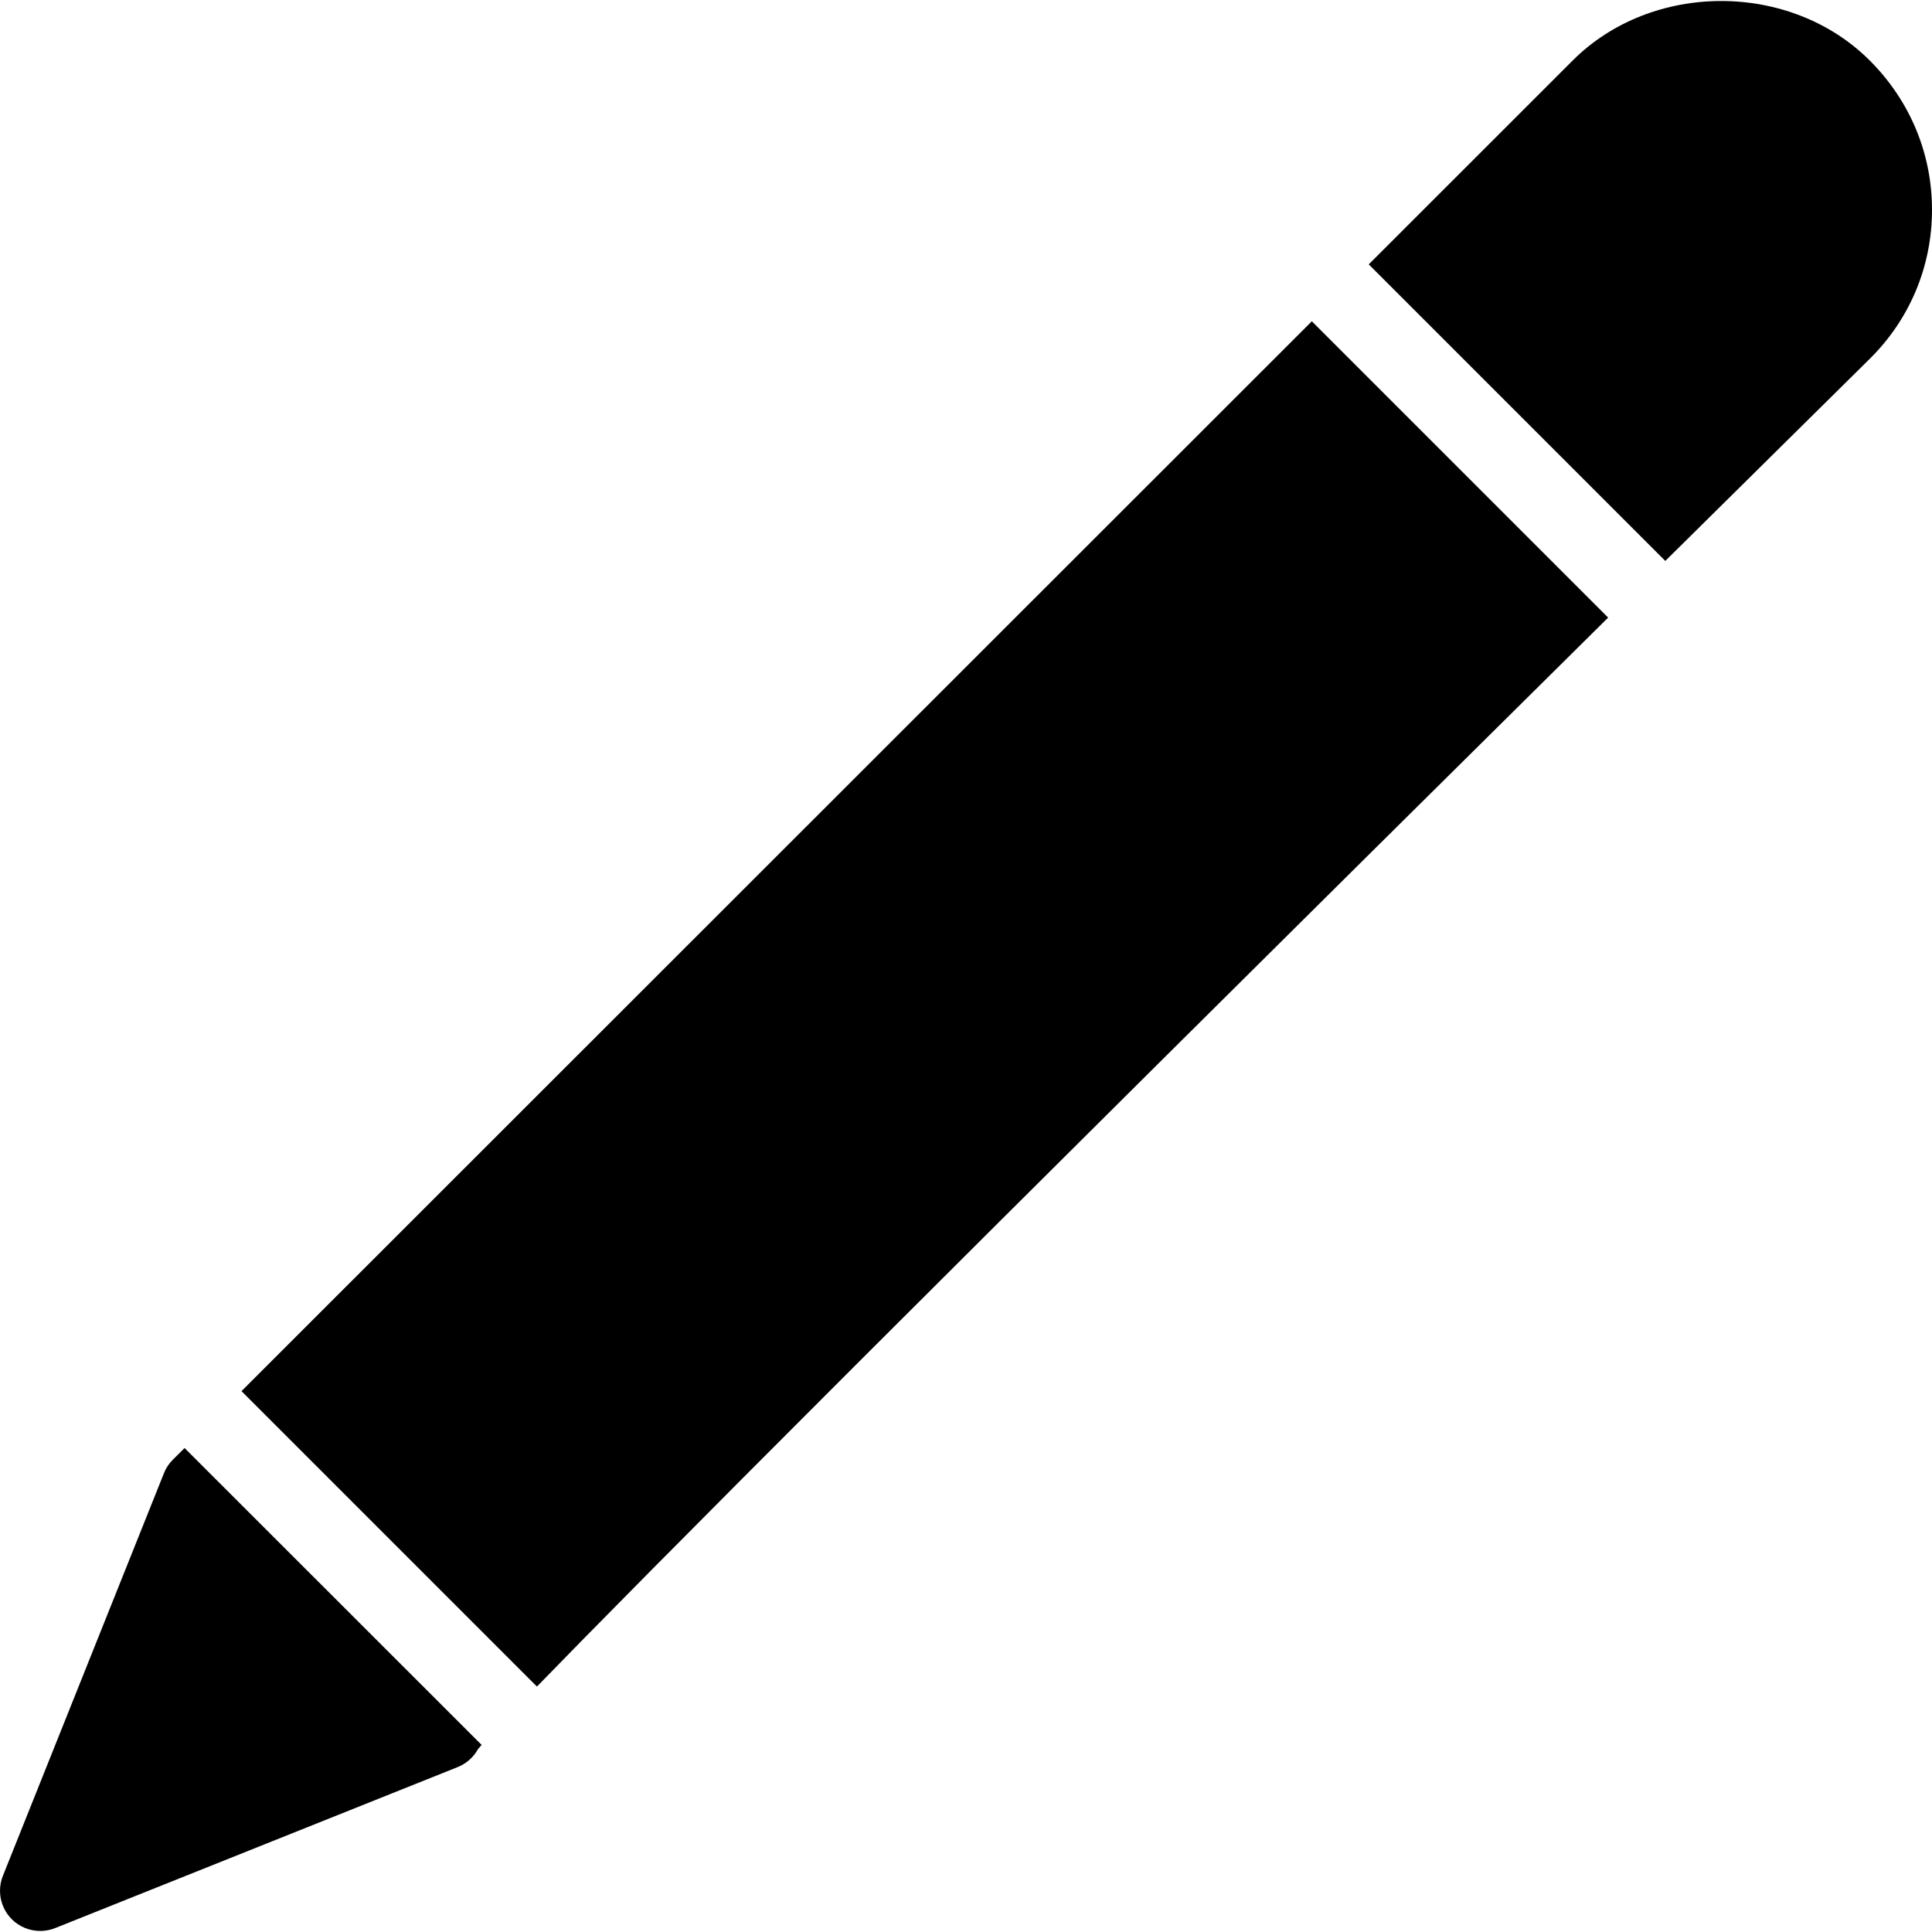 <svg version="1.1" id="Layer_1" xmlns="http://www.w3.org/2000/svg" xmlns:xlink="http://www.w3.org/1999/xlink" x="0px" y="0px"
	 viewBox="0 0 24 24" style="enable-background:new 0 0 24 24;" xml:space="preserve">
<g>
	<path d="M2.293,17.988l-0.147,0.146c-0.048,0.048-0.086,0.105-0.11,0.168l-2,5c-0.074,0.186-0.031,0.397,0.11,0.539
		c0.096,0.096,0.224,0.146,0.354,0.146c0.062,0,0.126-0.012,0.186-0.036l5-2c0.108-0.043,0.197-0.123,0.252-0.223
		c0.011-0.014,0.027-0.032,0.045-0.052L2.293,17.988z"/>
	<path d="M23.227,0.752c-0.986-0.986-2.705-0.986-3.691,0l-2.533,2.532l3.684,3.684c0.802-0.794,1.648-1.63,2.538-2.509
		C23.723,3.968,23.998,3.313,24,2.614C24.002,1.914,23.73,1.255,23.227,0.752z"/>
	<path d="M16.296,3.991L3,17.281l3.67,3.67c1.328-1.369,4.794-4.854,13.307-13.279L16.296,3.991z"/>
</g>
</svg>
